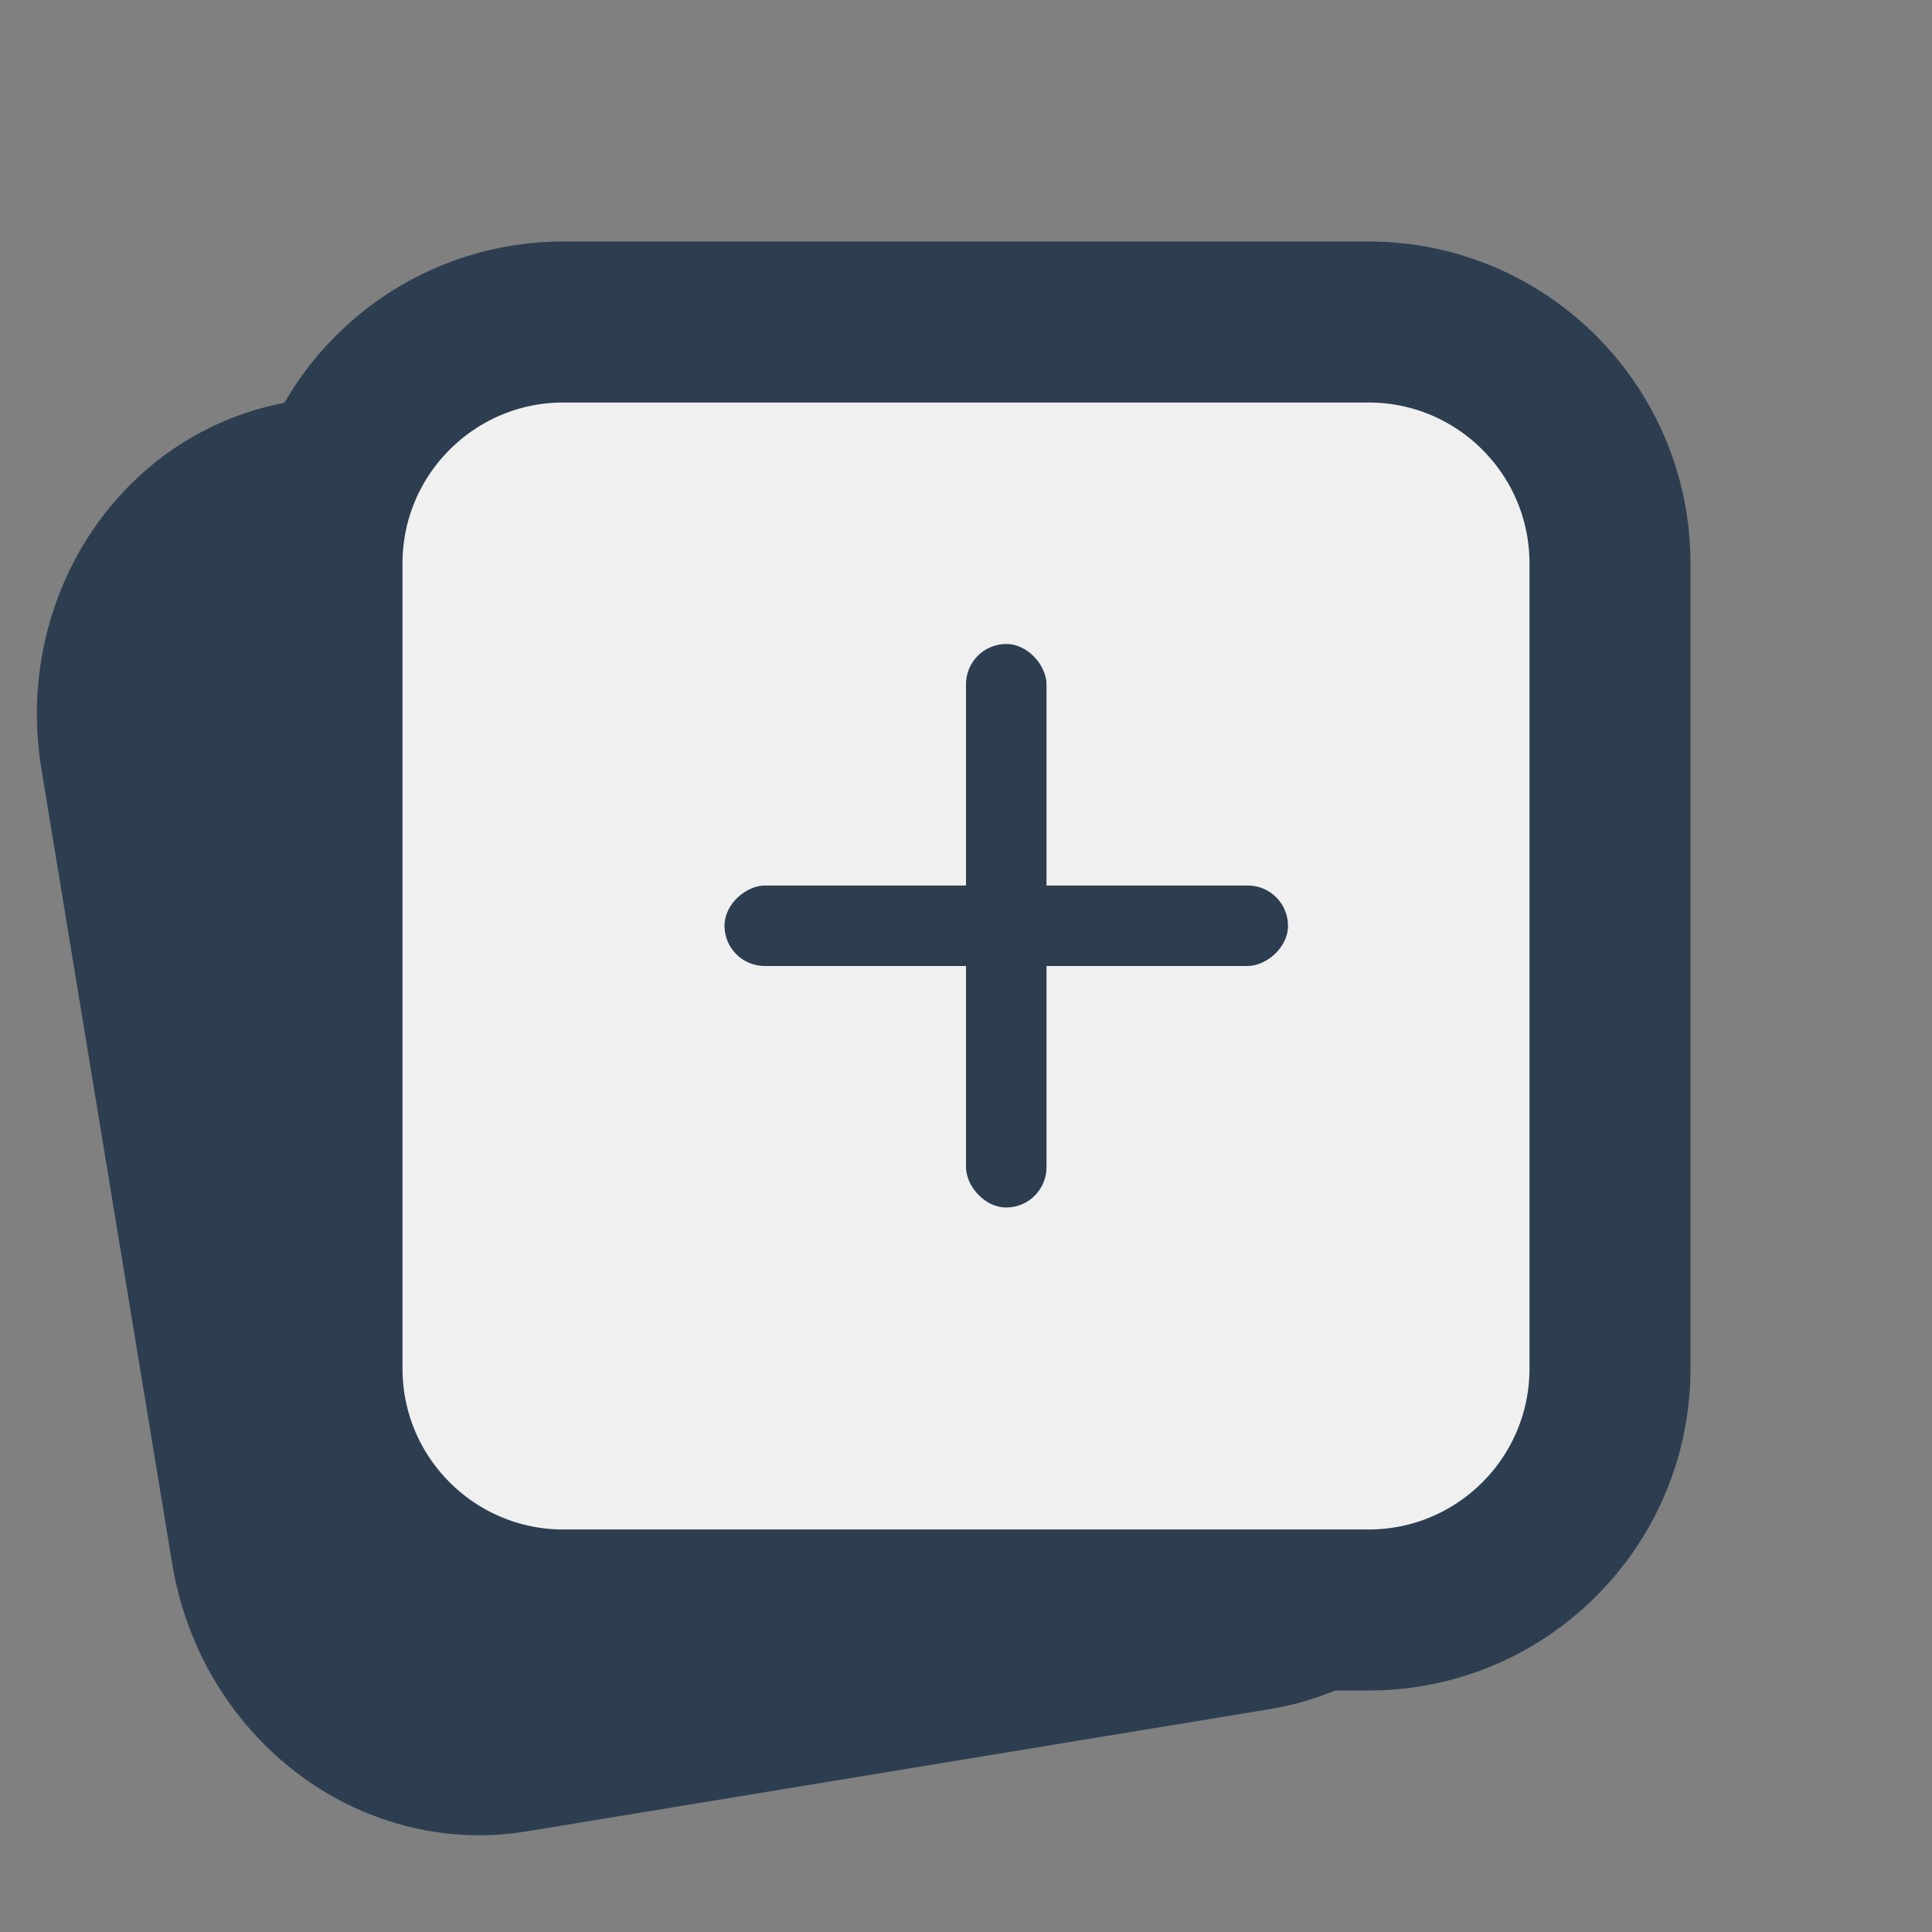 <svg width="24" height="24" viewBox="0 0 24 24" fill="none" xmlns="http://www.w3.org/2000/svg">
<rect x="0" y="0" width="24" height="24" fill="#808080" stroke="none"/>
<g clip-path="url(#clip0_12_4938)">
<path d="M13.018 4.456L3.784 5.975C2.254 6.227 1.232 7.756 1.501 9.391L3.125 19.259C3.394 20.893 4.852 22.015 6.382 21.763L15.616 20.244C17.145 19.992 18.168 18.462 17.899 16.828L16.275 6.96C16.006 5.325 14.547 4.204 13.018 4.456Z" fill="#2C3E50" stroke="#2C3E50" stroke-width="2" stroke-linecap="round" stroke-linejoin="round"/>
<path d="M15 8H15.01" stroke="#2C3E50" stroke-width="2" stroke-linecap="round" stroke-linejoin="round"/>
<path d="M17 4H7C5.343 4 4 5.343 4 7V17C4 18.657 5.343 20 7 20H17C18.657 20 20 18.657 20 17V7C20 5.343 18.657 4 17 4Z" fill="#F0F0F0" stroke="#2C3E50" stroke-width="2" stroke-linecap="round" stroke-linejoin="round"/>
<rect x="12" y="8" width="1" height="7" rx="0.5" fill="#2C3E50"/>
<rect x="16" y="11" width="1" height="7" rx="0.5" transform="rotate(90 16 11)" fill="#2C3E50"/>
</g>
<defs>
<clipPath id="clip0_12_4938">
<rect width="24" height="24" fill="white"/>
</clipPath>
</defs>
</svg>
